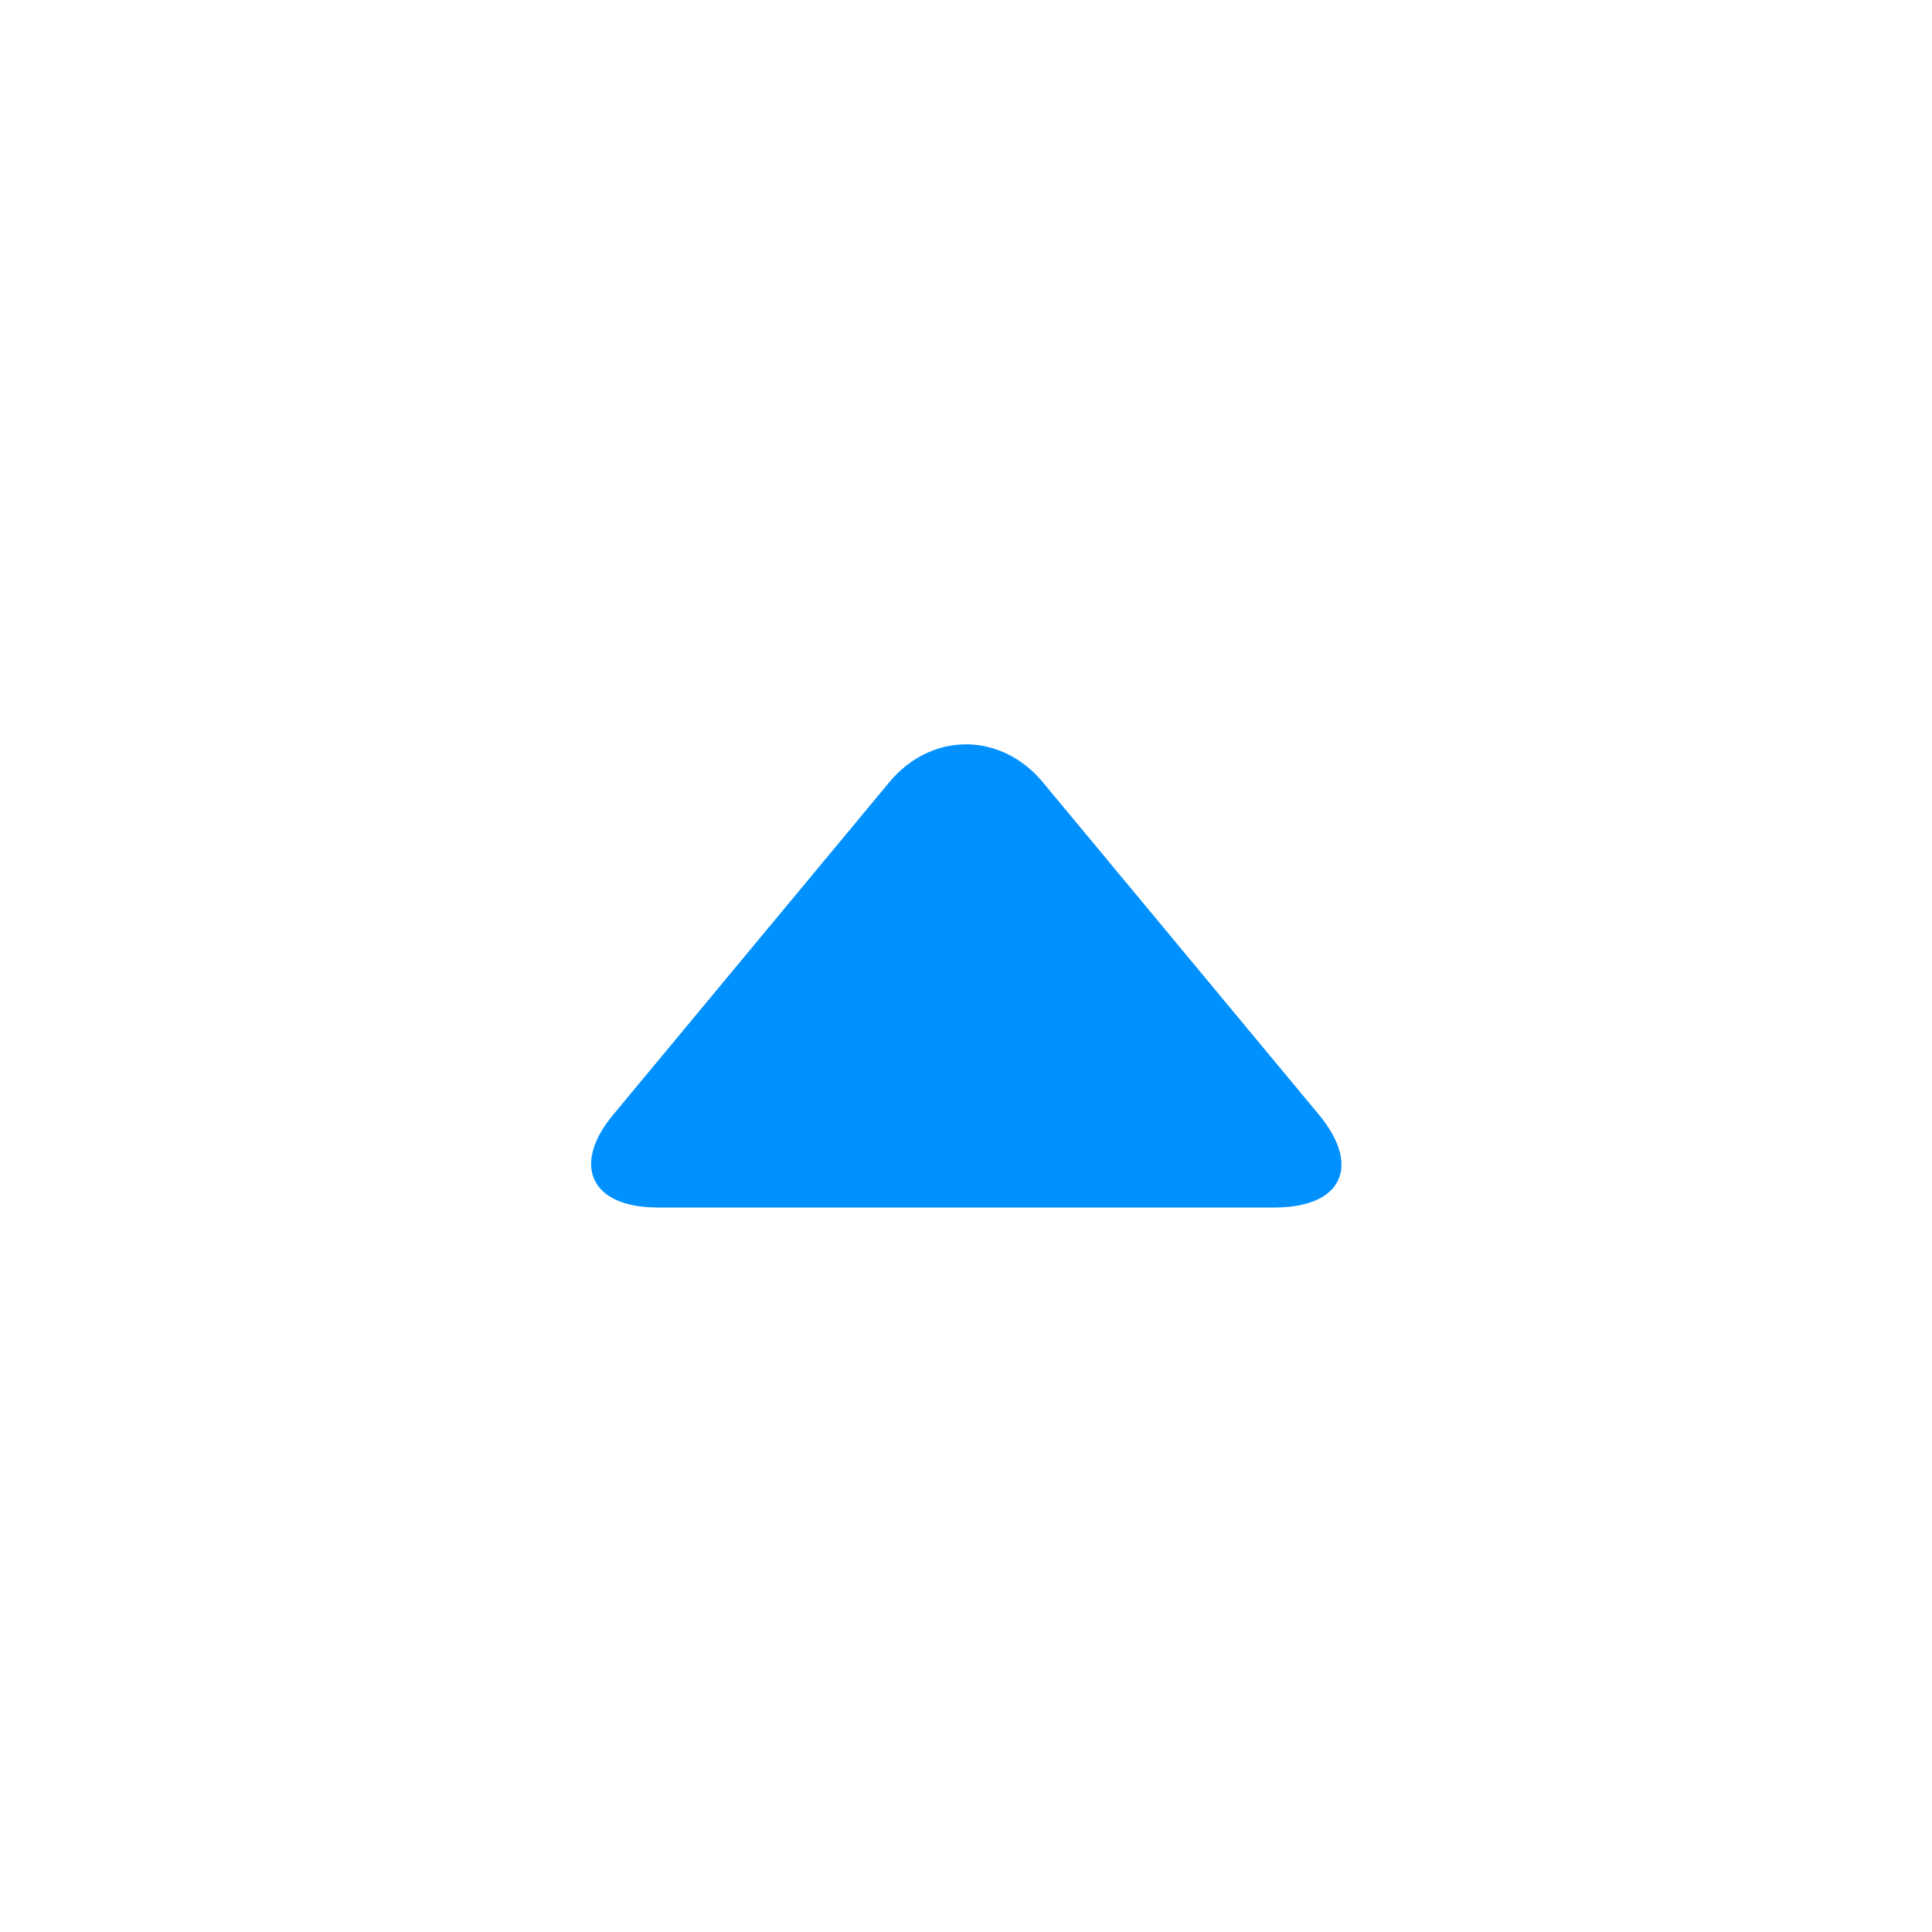<?xml version="1.0" encoding="UTF-8"?>
<svg viewBox="0 0 16 16" version="1.1" xmlns="http://www.w3.org/2000/svg" xmlns:xlink="http://www.w3.org/1999/xlink">
    <path
            fill="#0091ff"
            d="
                M7.364,6.479
                C7.715,6.056 8.292,6.063 8.637,6.479
                L10.924,9.233
                C11.275,9.657 11.115,10 10.555,10
                L5.446,10 C4.891,10 4.732,9.649 5.077,9.233
                L7.364,6.479
                Z"
    ></path>
</svg>